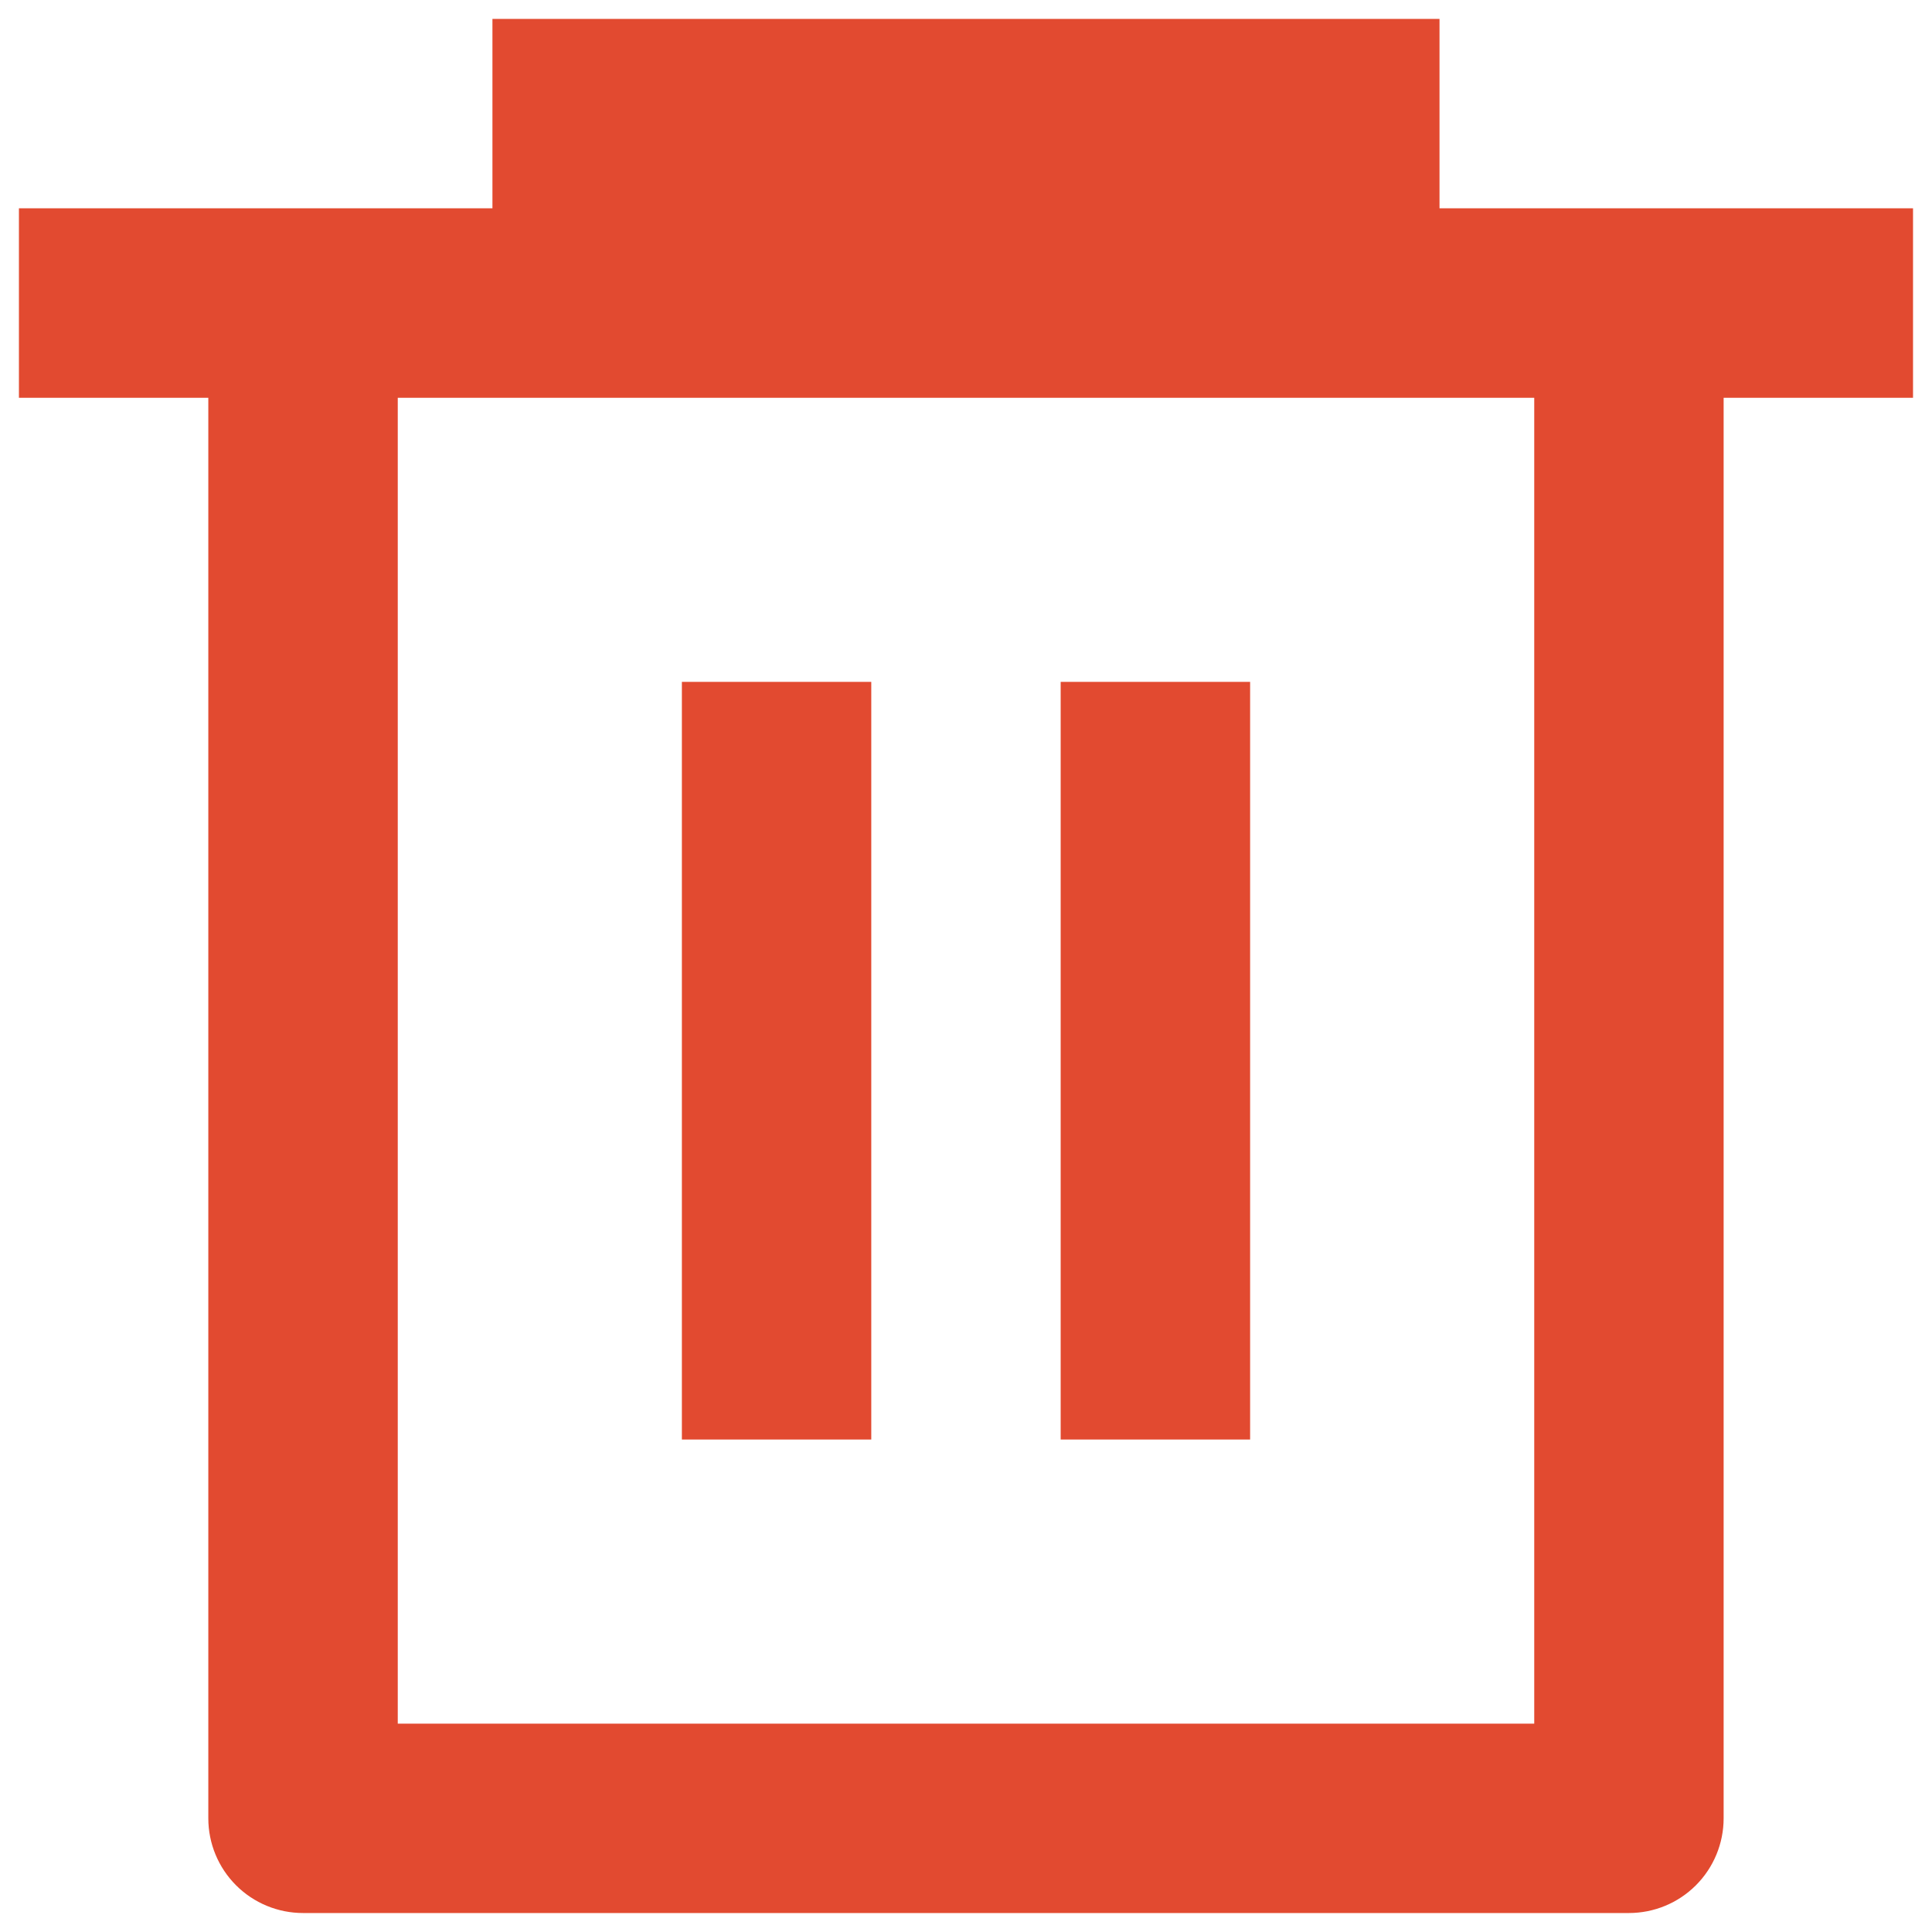 <svg width="34" height="34" viewBox="0 0 34 34" fill="none" xmlns="http://www.w3.org/2000/svg">
<path d="M8.666 3.666V0.333H25.333V3.666H33.666V7H30.333V32C30.333 32.442 30.157 32.866 29.845 33.178C29.532 33.491 29.108 33.666 28.666 33.666H5.333C4.891 33.666 4.467 33.491 4.154 33.178C3.842 32.866 3.666 32.442 3.666 32V7H0.333V3.666H8.666ZM7 7V30.333H27V7H7ZM12 12H15.333V25.333H12V12ZM18.666 12H22V25.333H18.666V12Z" fill="#E24A30"/>
</svg>
